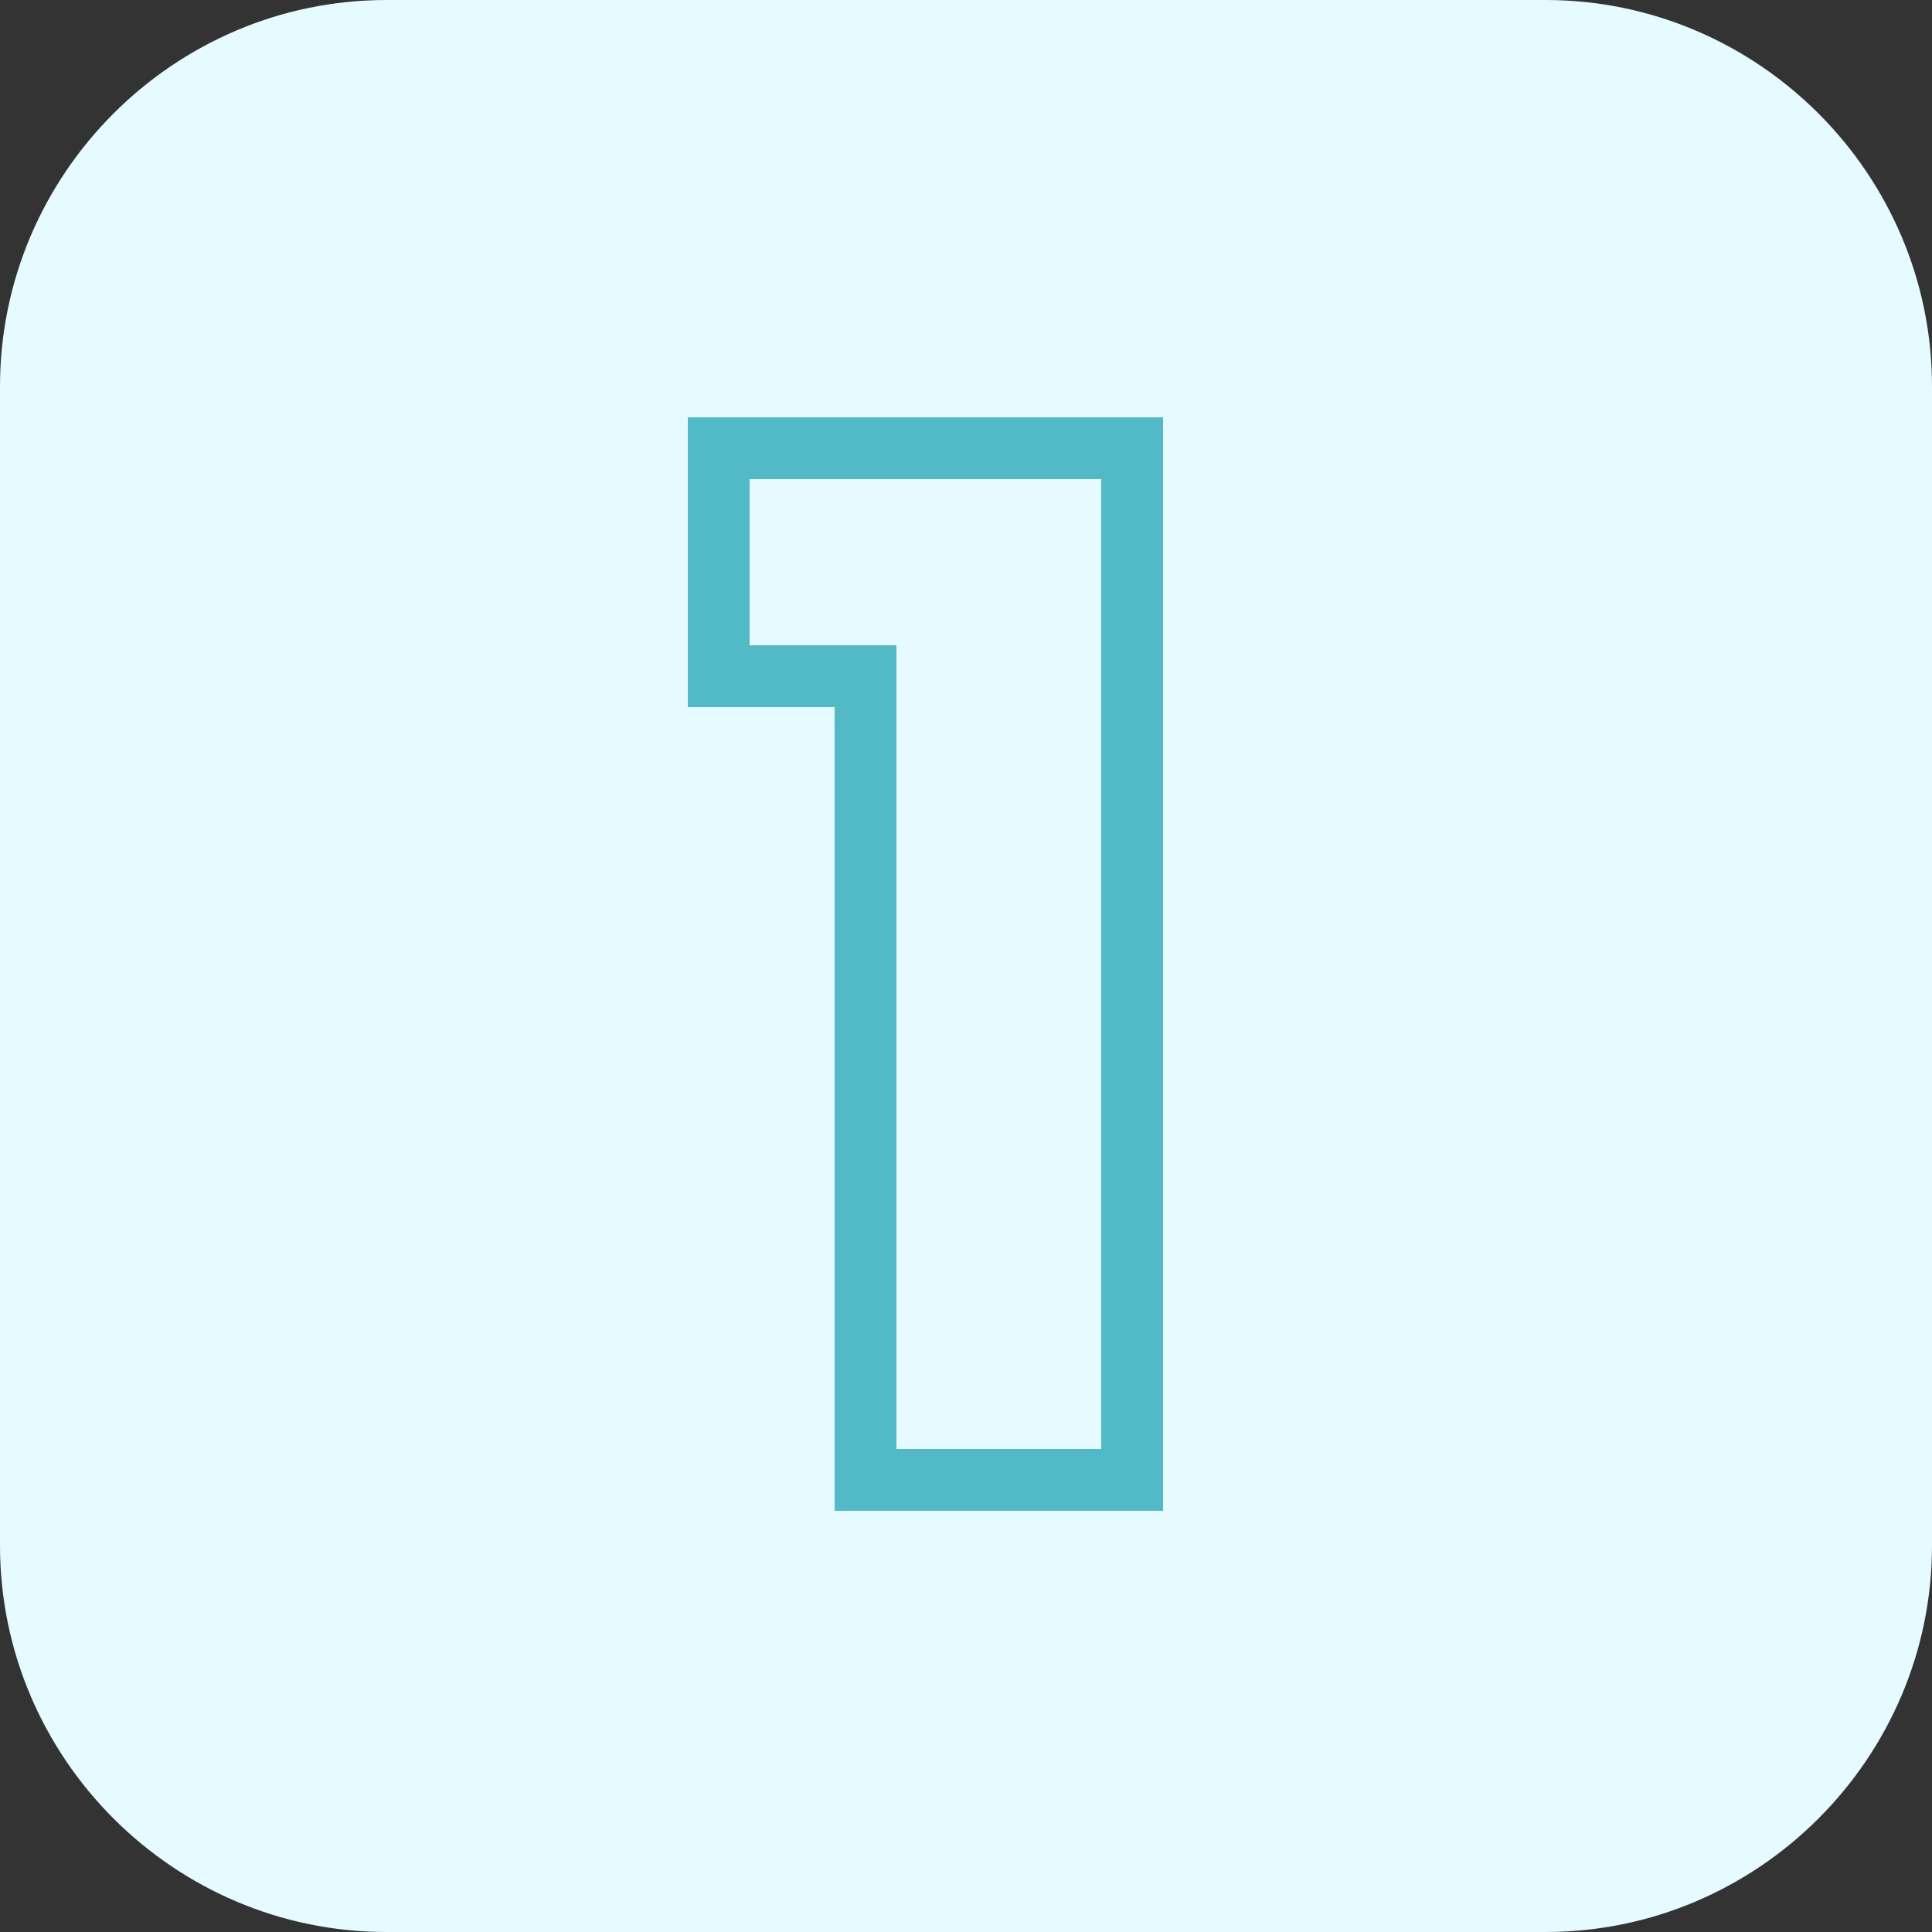 <?xml version="1.0" encoding="UTF-8"?> <!-- Generator: Adobe Illustrator 24.0.0, SVG Export Plug-In . SVG Version: 6.00 Build 0) --> <svg xmlns="http://www.w3.org/2000/svg" xmlns:xlink="http://www.w3.org/1999/xlink" id="Layer_1" x="0px" y="0px" viewBox="0 0 50 50" style="enable-background:new 0 0 50 50;" xml:space="preserve"><rect x="0" y="0" width="50" height="50" fill="#333333" stroke="none"/> <style type="text/css"> .st0{fill:#36D2AE;} .st1{fill:#EF5253;} .st2{fill:#6A66E5;} .st3{fill:#FFC42D;} .st4{fill:#FDEDED;} .st5{fill:#E6FAF5;} .st6{fill:#E5FBFF;} .st7{fill:none;stroke:#52B9C6;stroke-width:1.6;stroke-miterlimit:10;} .st8{fill:#FFF9EA;} .st9{fill:none;stroke:#FCBA11;stroke-width:1.6;stroke-linecap:round;stroke-linejoin:round;stroke-miterlimit:10;} .st10{fill:#F0EFFC;} .st11{fill:none;stroke:#6A66E5;stroke-width:1.6;stroke-linecap:round;stroke-linejoin:round;stroke-miterlimit:10;} .st12{fill:none;stroke:#36D2AE;stroke-width:1.6;stroke-linecap:round;stroke-linejoin:round;stroke-miterlimit:10;} .st13{fill:none;stroke:#EF5253;stroke-width:1.6;stroke-linecap:round;stroke-linejoin:round;stroke-miterlimit:10;} .st14{fill:none;stroke:#52B9C6;stroke-width:5;stroke-linecap:round;stroke-linejoin:round;stroke-miterlimit:10;} .st15{fill:none;stroke:#FCBA11;stroke-width:5;stroke-linecap:round;stroke-linejoin:round;stroke-miterlimit:10;} .st16{fill:none;stroke:#6A66E5;stroke-width:5;stroke-linecap:round;stroke-linejoin:round;stroke-miterlimit:10;} .st17{fill:none;stroke:#36D2AE;stroke-width:5;stroke-linecap:round;stroke-linejoin:round;stroke-miterlimit:10;} .st18{fill:none;stroke:#EF5253;stroke-width:5;stroke-linecap:round;stroke-linejoin:round;stroke-miterlimit:10;} </style> <path class="st6" d="M40,50H10C4.5,50,0,45.5,0,40l0-30C0,4.5,4.5,0,10,0l30,0c5.5,0,10,4.5,10,10v30C50,45.5,45.5,50,40,50z"></path> <g> <path class="st7" d="M22.4,17.5h-3.8v-5.9h10.7v26.7h-6.9V17.5z"></path> </g> </svg> 
